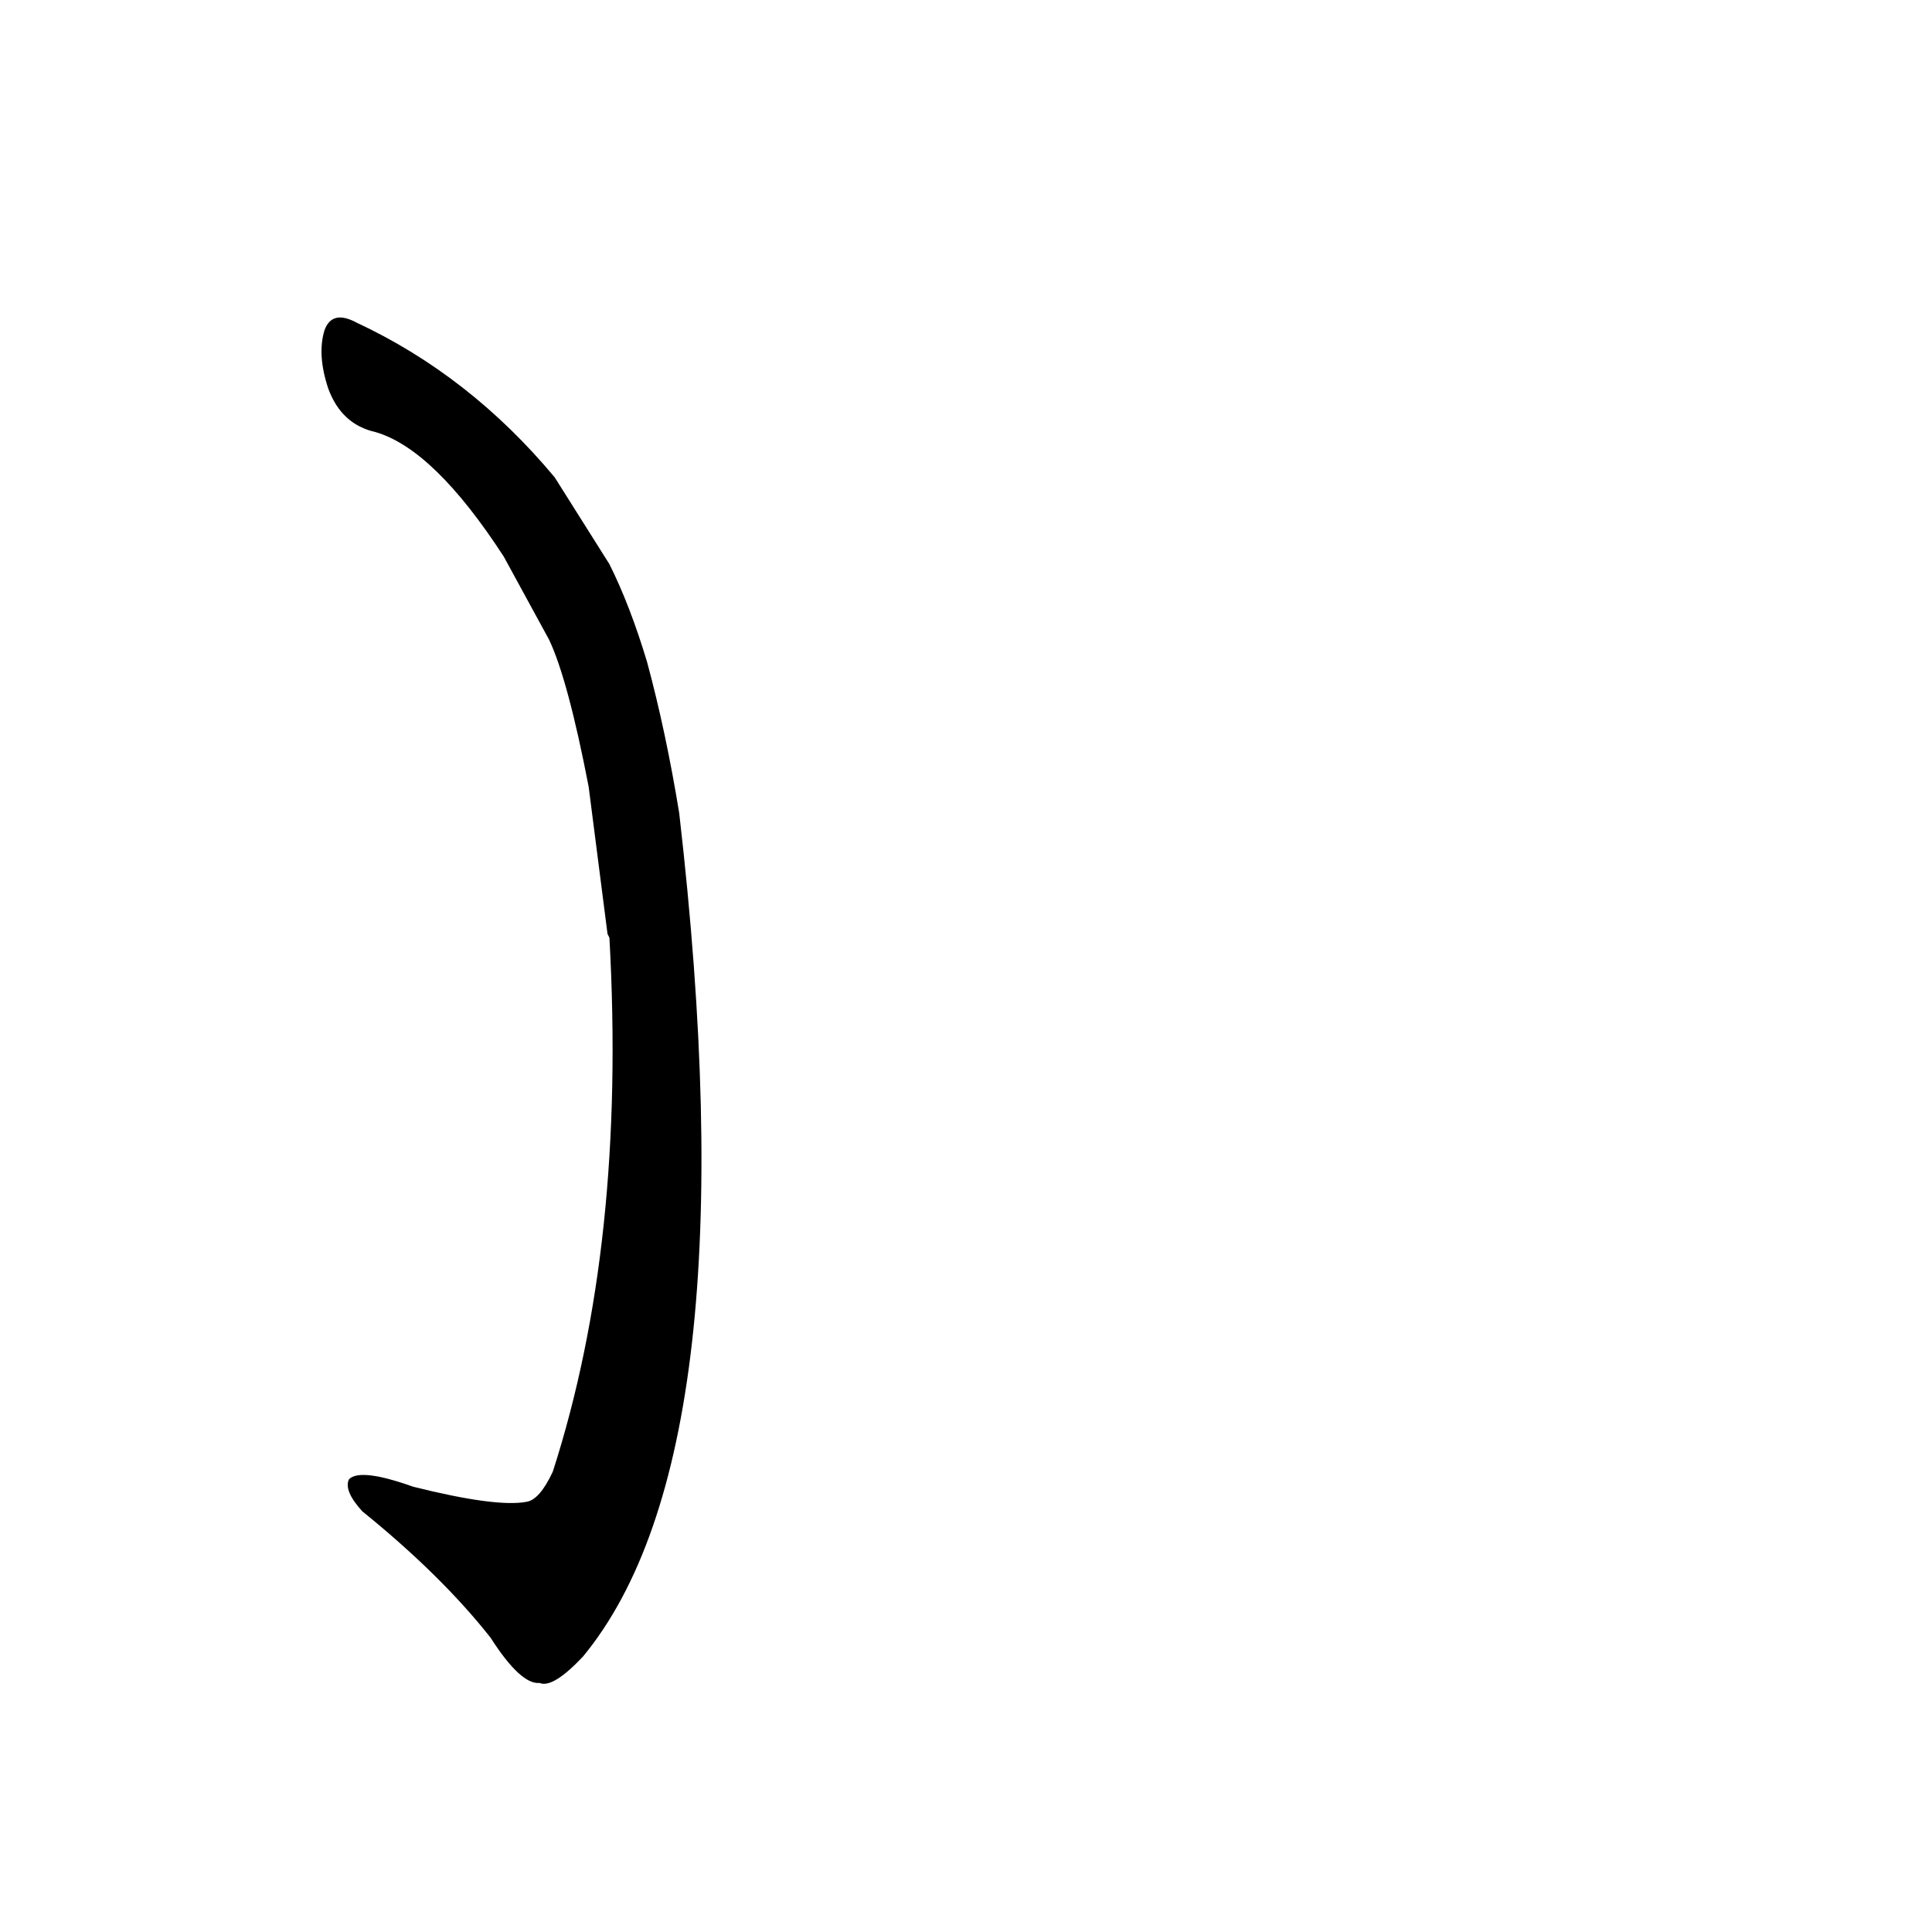 <?xml version='1.0' encoding='utf-8'?>
<svg xmlns="http://www.w3.org/2000/svg" version="1.1" viewBox="0 0 1024 1024"><g transform="scale(1, -1) translate(0, -900)"><path d="M 322 405 L 323 403 Q 332 241 293 120 Q 286 105 279 104 Q 263 101 219 112 Q 191 122 185 116 Q 182 110 192 99 Q 234 65 260 32 Q 276 7 286 8 Q 293 5 309 22 Q 399 131 360 469 Q 353 512 343 549 Q 334 579 323 601 L 294 647 Q 249 701 189 729 Q 176 736 172 725 Q 168 712 174 694 Q 181 675 199 671 Q 230 662 267 605 L 291 561 Q 301 540 312 483 L 322 405 Z" fill="black" /></g></svg>